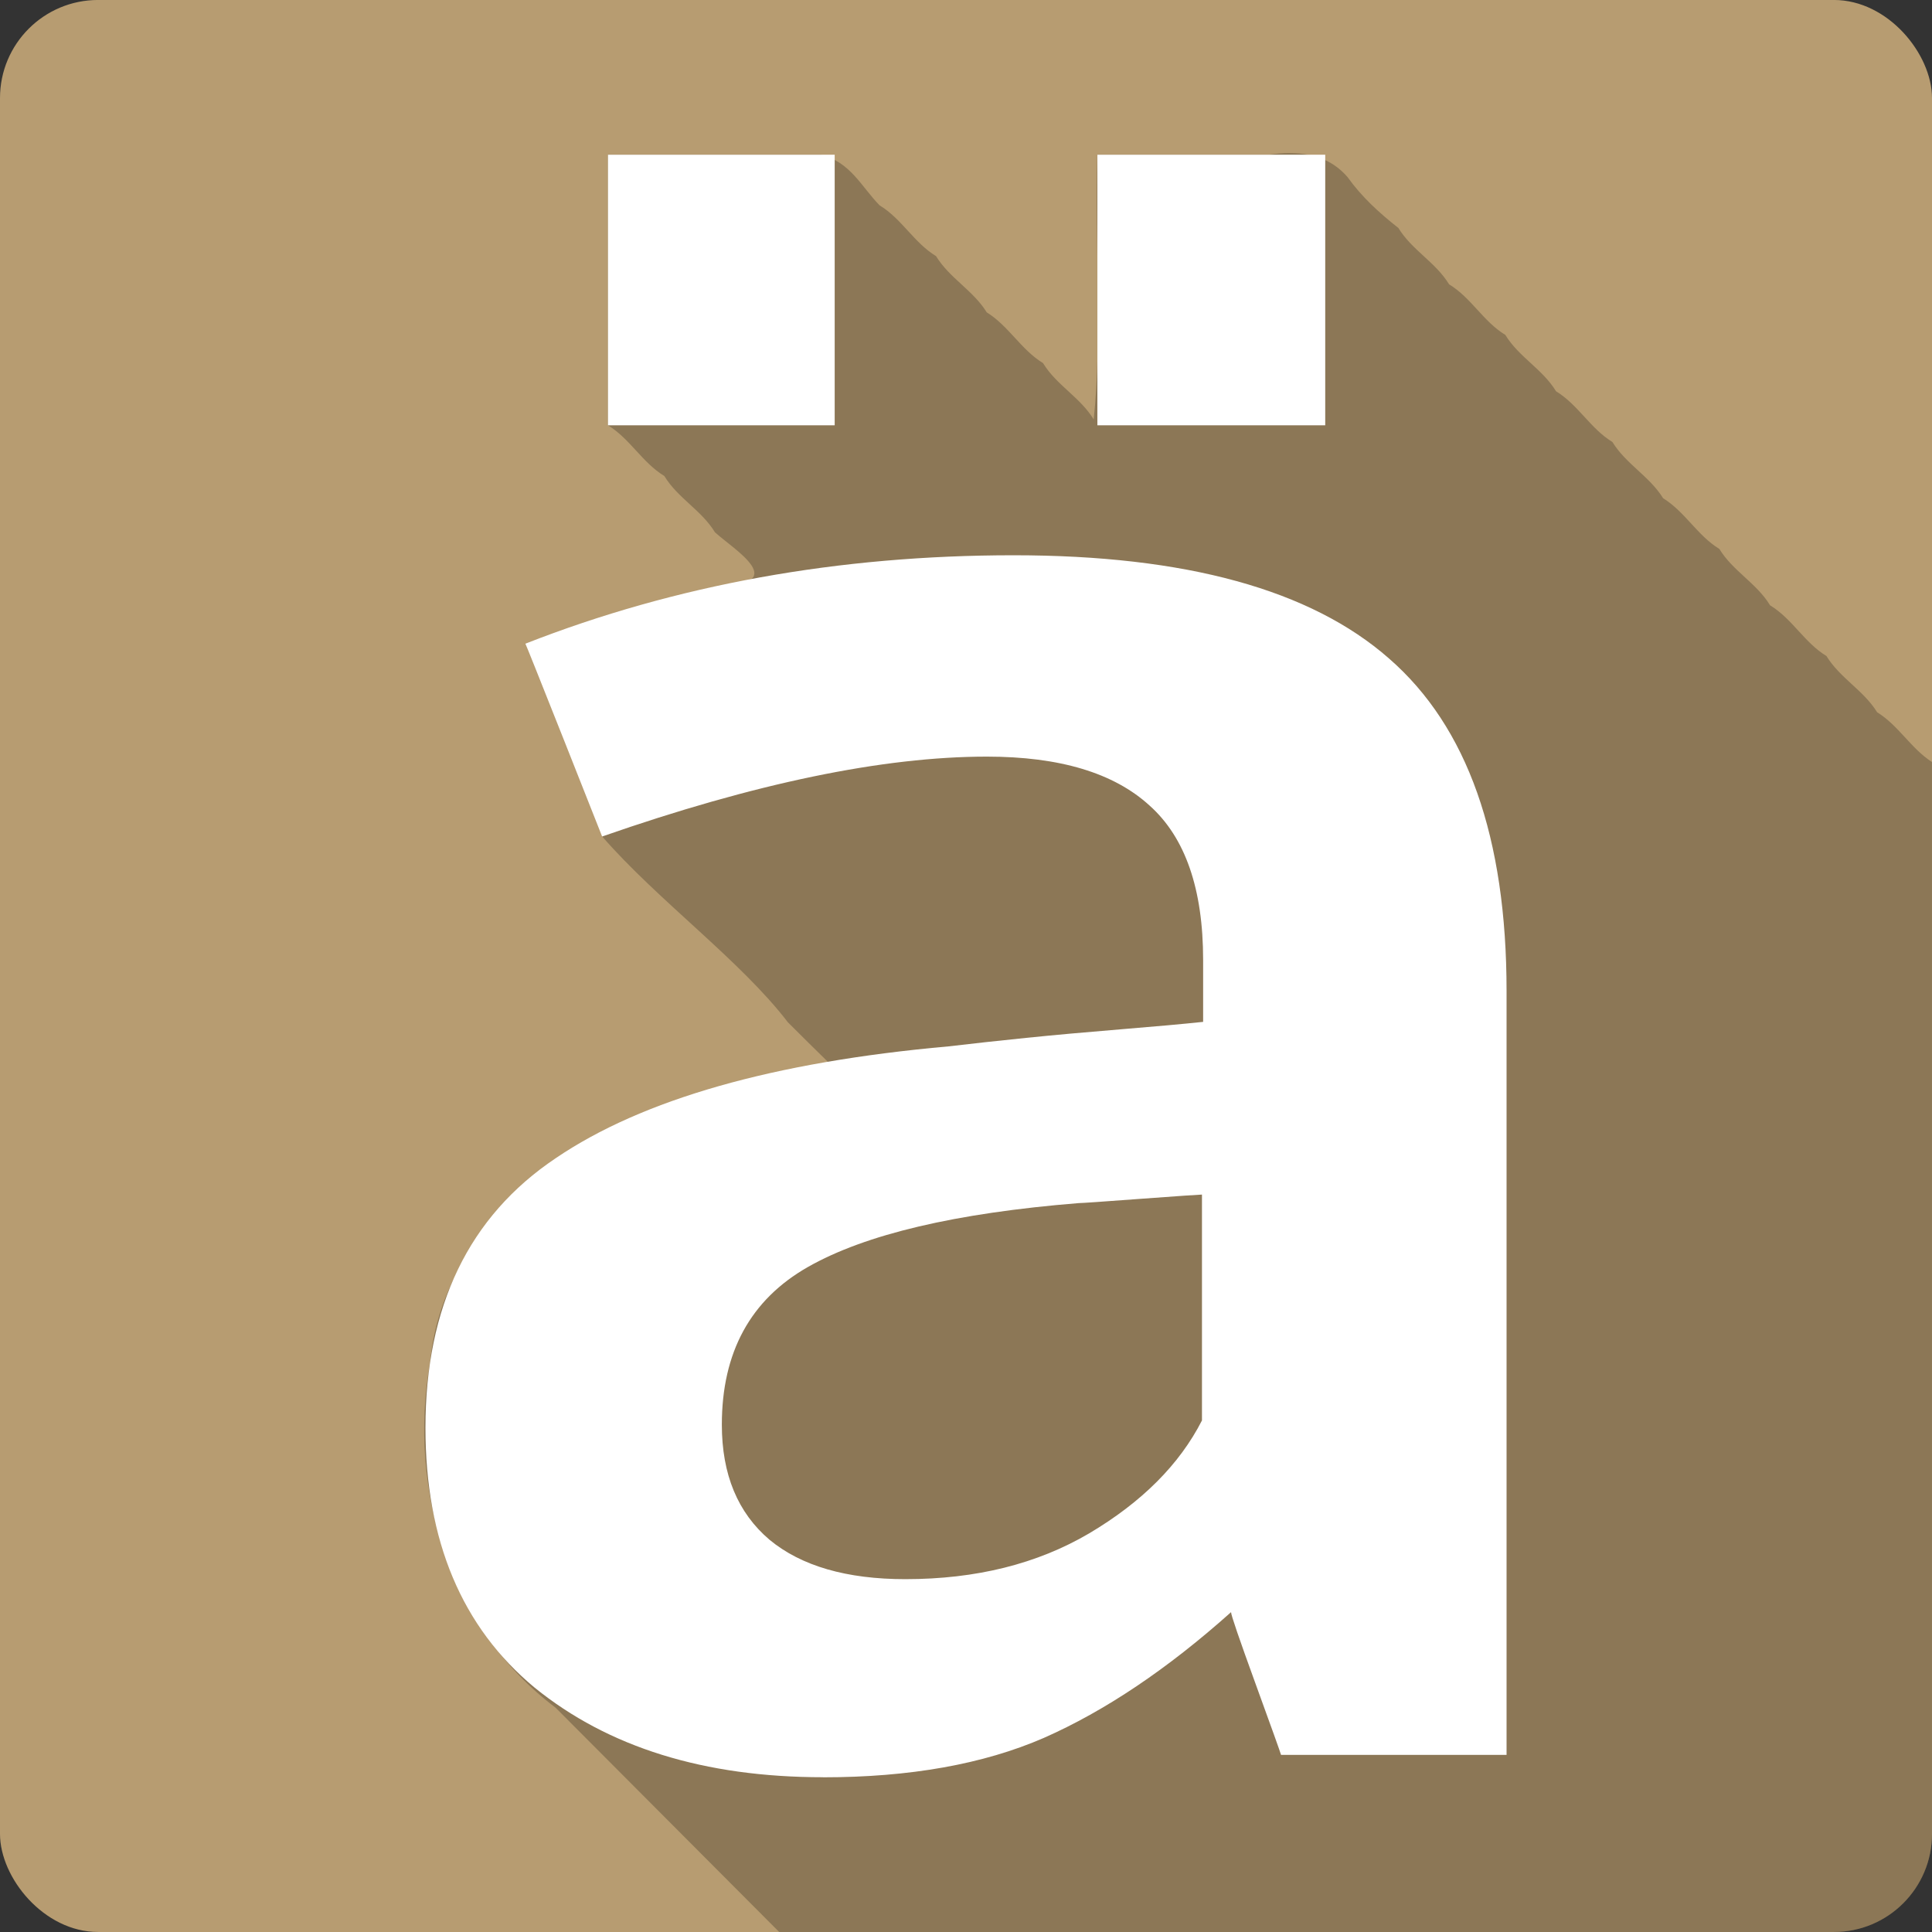 <?xml version="1.0" encoding="UTF-8" standalone="no"?>
<!-- Created with Inkscape (http://www.inkscape.org/) -->

<svg
   xmlns:dc="http://purl.org/dc/elements/1.1/"
   xmlns:cc="http://creativecommons.org/ns#"
   xmlns:rdf="http://www.w3.org/1999/02/22-rdf-syntax-ns#"
   xmlns:svg="http://www.w3.org/2000/svg"
   xmlns="http://www.w3.org/2000/svg"
   xmlns:sodipodi="http://sodipodi.sourceforge.net/DTD/sodipodi-0.dtd"
   xmlns:inkscape="http://www.inkscape.org/namespaces/inkscape"
   id="svg2"
   height="100%"
   width="100%"
   version="1.1"
   viewBox="0 0 512 512"
   inkscape:version="0.91 r13725"
   sodipodi:docname="charmap.svg">
  <rect x="0" y="0" width="512" height="512" fill="#333333" stroke="none"/>
  <defs
     id="defs32" />
  <sodipodi:namedview
     pagecolor="#ffffff"
     bordercolor="#666666"
     borderopacity="1"
     objecttolerance="10"
     gridtolerance="10"
     guidetolerance="10"
     inkscape:pageopacity="0"
     inkscape:pageshadow="2"
     inkscape:window-width="640"
     inkscape:window-height="480"
     id="namedview30"
     showgrid="false"
     inkscape:zoom="0.5546875"
     inkscape:cx="36.056338"
     inkscape:cy="240.67606"
     inkscape:current-layer="svg2" />
  <rect
     style="fill:#b79c71"
     id="rect4"
     rx="25.988"
     height="512"
     width="512"
     y="-0.006"
     x="-4.0917967e-06" />
  <path
     inkscape:connector-curvature="0"
     style="fill-opacity:0.235"
     id="path6"
     d="m 341.69,40.557 c -1.687,0.005 -3.5,0.151 -5.469,0.438 l -45.41,0 c -0.661,23.05 1.312,48.729 -0.969,70.16 -3.579,-5.879 -9.852,-9.06 -13.438,-14.938 -5.857,-3.591 -9.07,-9.827 -14.906,-13.438 -3.608,-5.84 -9.851,-9.04 -13.438,-14.906 -5.876,-3.582 -9.05,-9.862 -14.938,-13.438 -4.82,-4.887 -7.788,-11.63 -15.688,-13.438 -18.771,10e-4 -37.545,-0.002 -56.31,0 l 0,71.72 c 5.873,3.586 9.06,9.859 14.938,13.438 3.563,5.875 9.837,9.04 13.406,14.906 4.964,4.555 20.832,13.956 -0.063,14.375 -23.6,6.465 -52.704,14.282 -26.969,46 5.23,12.961 6.266,11.373 -2.844,20.25 14.834,17.03 36.657,32.838 49.22,49.25 31.543,31.543 21.14,17.536 -2.375,17.09 -40.01,7.549 -88.26,27.899 -92.47,73.13 -6.04,33.831 5.535,70.55 33.25,91.38 19.73,19.782 39.531,39.644 59.28,59.47 l 279.5,0 c 14.397,0 26,-11.603 26,-26 l 0,-284.06 c -5.617,-3.623 -8.822,-9.656 -14.531,-13.188 -3.611,-5.837 -9.847,-9.05 -13.438,-14.906 -5.876,-3.582 -9.05,-9.862 -14.938,-13.438 -3.575,-5.883 -9.855,-9.06 -13.438,-14.938 -5.862,-3.586 -9.07,-9.829 -14.906,-13.438 -3.611,-5.837 -9.847,-9.05 -13.438,-14.906 -5.874,-3.584 -9.06,-9.86 -14.938,-13.438 -3.575,-5.883 -9.855,-9.06 -13.438,-14.938 -5.868,-3.569 -9.03,-9.844 -14.906,-13.406 -3.58,-5.878 -9.852,-9.06 -13.438,-14.938 -5.02,-3.943 -9.707,-8.21 -13.438,-13.438 -3.369,-3.922 -8.158,-6.426 -15.469,-6.406" />
  <path
     inkscape:connector-curvature="0"
     style="fill:#ffffff"
     id="path54"
     d="m 161.12,112.704 0,-71.71 60.08,0 0,71.71 -60.08,0 m 129.7,0 0,-71.71 60.38,0 0,71.71 -60.38,0 m -72.71,358.28 c -31.424,0 -56.899,-7.913 -76.4,-23.722 -19.307,-15.999 -28.959,-38.961 -28.959,-68.888 0,-32.19 11.501,-55.995 34.505,-71.43 23,-15.623 57.713,-25.503 104.12,-29.644 6.366,-0.752 13.247,-1.505 20.639,-2.259 7.394,-0.752 15.712,-1.505 24.954,-2.259 9.242,-0.752 16.533,-1.413 21.874,-1.976 l 0,-16.374 c 0,-18.822 -4.719,-32.467 -14.174,-40.932 -9.454,-8.658 -23.817,-12.988 -43.13,-12.988 -27.522,0 -61.51,7.06 -101.97,21.17 -0.204,-0.565 -3.595,-9.129 -10.167,-25.692 -6.572,-16.563 -9.961,-25.03 -10.167,-25.406 39.844,-15.623 82.975,-23.433 129.39,-23.433 45.595,0 78.77,9.129 99.51,27.386 20.743,18.07 31.12,47.43 31.12,88.09 l 0,202.43 -59.767,0 c -0.206,-0.752 -2.465,-7.06 -6.777,-18.909 -4.313,-11.858 -6.47,-18.16 -6.47,-18.909 -16.842,15.06 -33.381,26.16 -49.6,33.32 -16.02,6.964 -35.532,10.445 -58.54,10.445 m 21.873,-52.51 c 18.69,0 34.923,-4.046 48.677,-12.14 13.966,-8.281 23.927,-18.258 29.883,-29.921 l 0,-59.857 c -0.617,0 -6.06,0.376 -16.327,1.129 -10.06,0.752 -15.506,1.13 -16.329,1.13 -32.656,2.635 -56.58,8.282 -71.783,16.939 -15.198,8.658 -22.798,22.587 -22.798,41.785 0,13.175 4.21,23.339 12.632,30.492 8.421,6.964 20.436,10.447 36.04,10.445" />
</svg>
